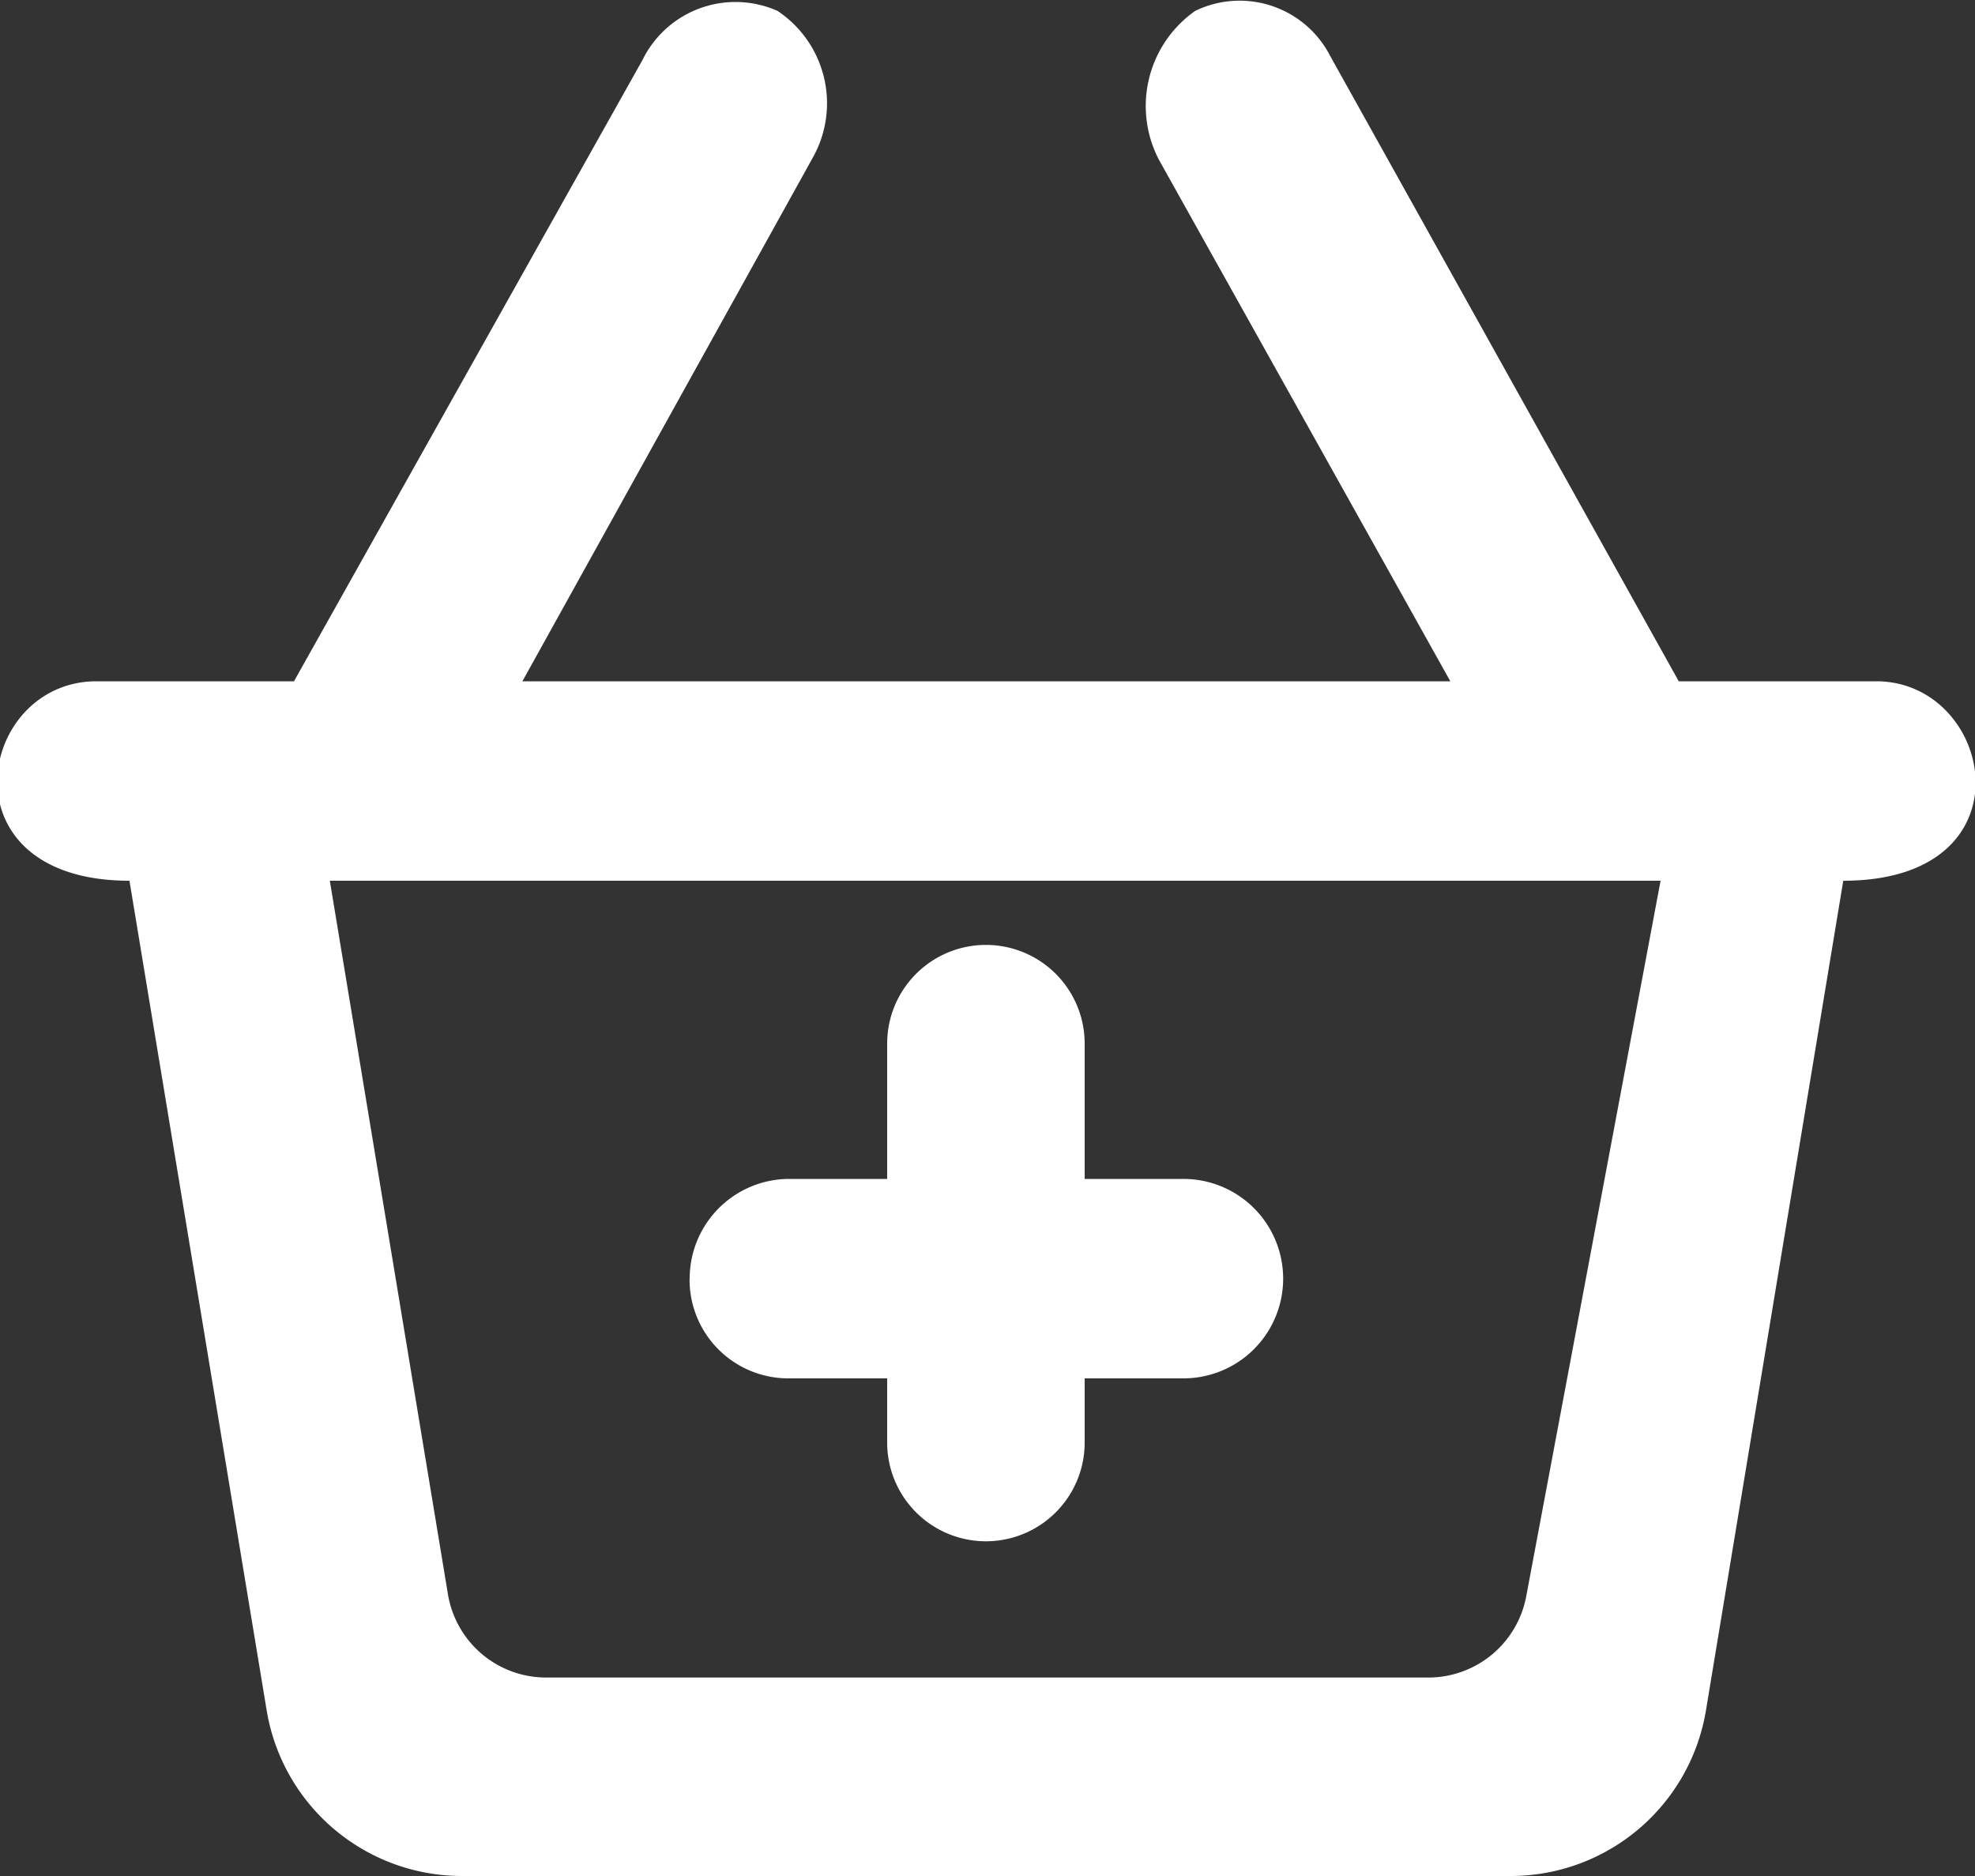 <svg xmlns="http://www.w3.org/2000/svg" width="20" height="19" viewBox="0 0 20 19">
  <rect x="0" y="0" width="20" height="19" fill="#333333" stroke="none"/>
  <defs>
    <style>
      .cls-1 {
        fill: #fff;
        fill-rule: evenodd;
      }
    </style>
  </defs>
  <path id="shopping_cart_plus_round" class="cls-1" d="M755,1464.9h-2l-3.528-6.33a1.031,1.031,0,0,0-1.368-.46,1.177,1.177,0,0,0-.367,1.51l2.95,5.28H741.29l2.95-5.32a1.124,1.124,0,0,0-.367-1.47,1.049,1.049,0,0,0-1.368.5l-3.528,6.29h-2c-1.213,0-1.577,2.02.334,2.02l1.389,8.4a2.005,2.005,0,0,0,1.976,1.68H751.3a2.005,2.005,0,0,0,1.976-1.68l1.39-8.4C756.6,1466.92,756.194,1464.9,755,1464.9Zm-3.545,9.27a1.009,1.009,0,0,1-.984.82h-8.948a1.008,1.008,0,0,1-.988-0.85l-1.195-7.22h13.476Zm-8.471-3.22a1.01,1.01,0,0,1,1-1.01h1v-1.37a1,1,0,1,1,2,0v1.37h1a1.01,1.01,0,0,1,0,2.02h-1v0.65a1,1,0,0,1-2,0v-0.65h-1A1,1,0,0,1,742.983,1470.95Z" transform="translate(-736 -1458)"/>
</svg>
